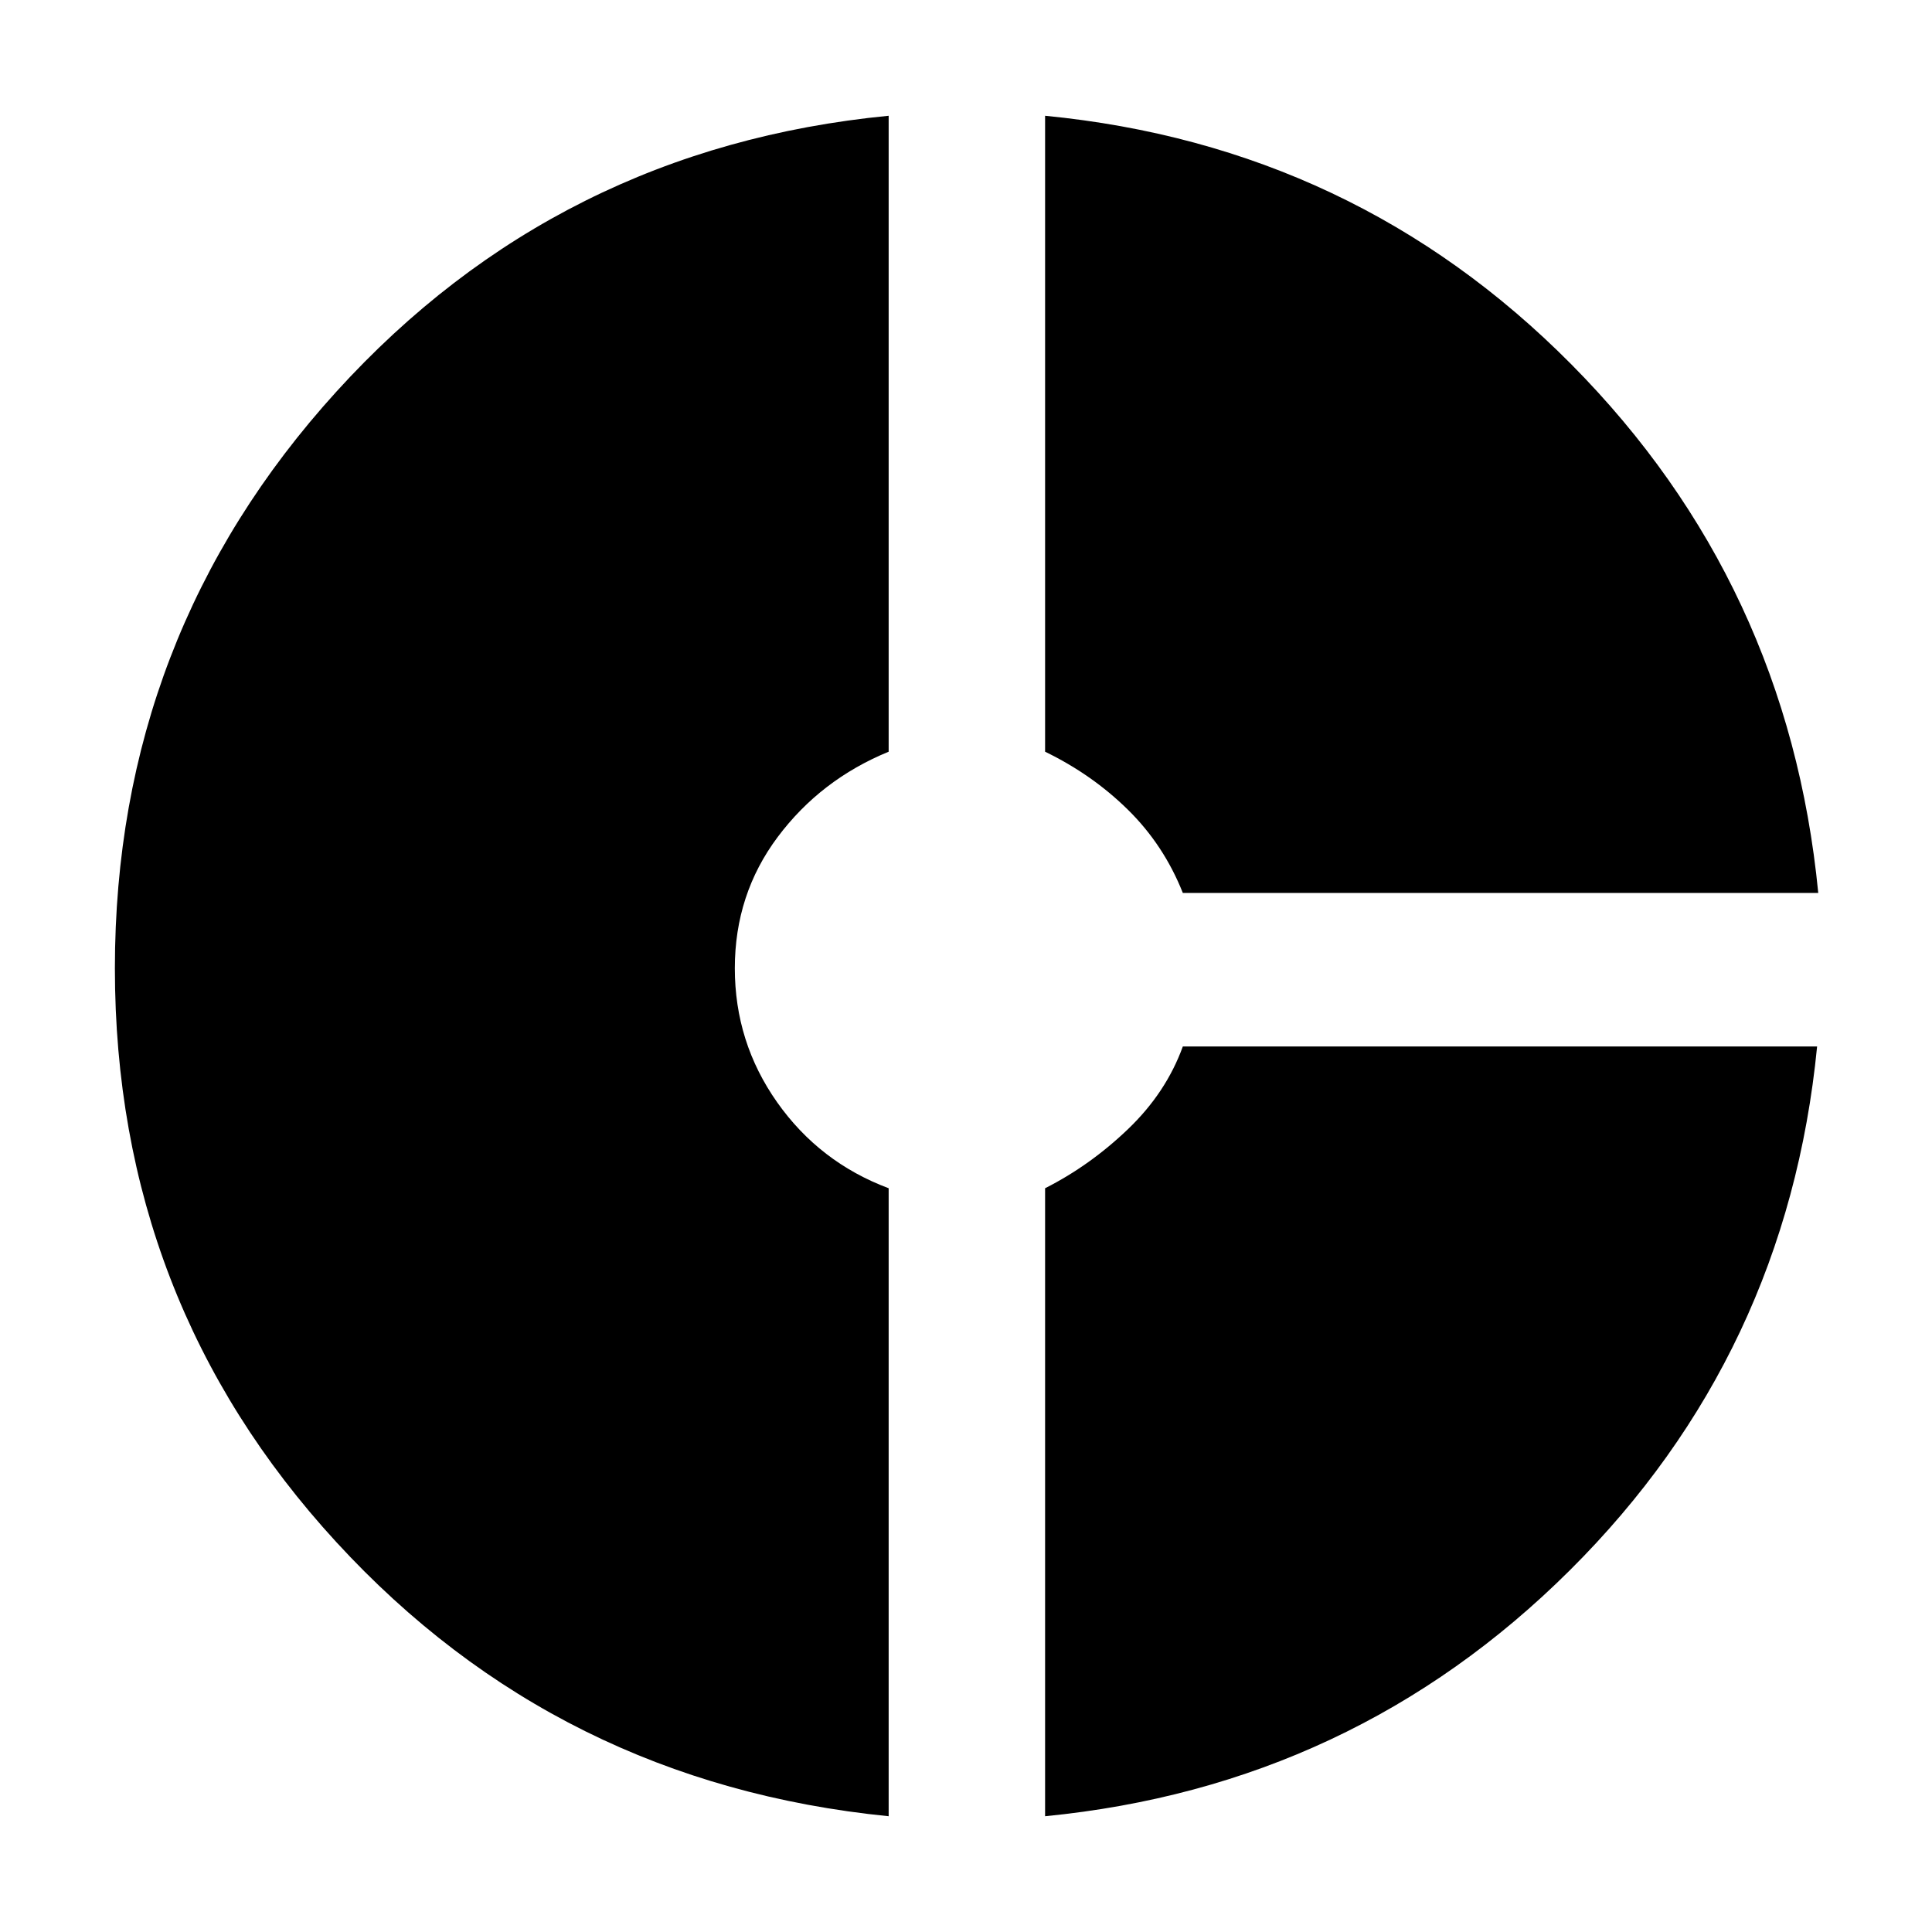 <svg xmlns="http://www.w3.org/2000/svg" height="20" viewBox="0 -960 960 960" width="20"><path d="M587.74-516.3q-9.44-23.79-27.26-41.33-17.83-17.54-41.18-28.85v-316q153.96 15 261.57 123.61Q888.48-670.26 903.48-516.3H587.74ZM441.57-57.52q-164.4-16.44-274.44-136.2Q57.09-313.48 57.09-478.87t110.04-286.5q110.04-121.11 274.44-137.11v316q-33.79 13.87-55.11 42.35-21.33 28.48-21.33 65.26t21.04 66.61q21.05 29.82 55.4 42.69v312.05Zm77.73 0v-312.05q22.35-11.3 41.24-29.41t27.2-41.02h315.17q-15 152.96-122.82 260.22Q672.26-72.52 519.3-57.52Z"/></svg>